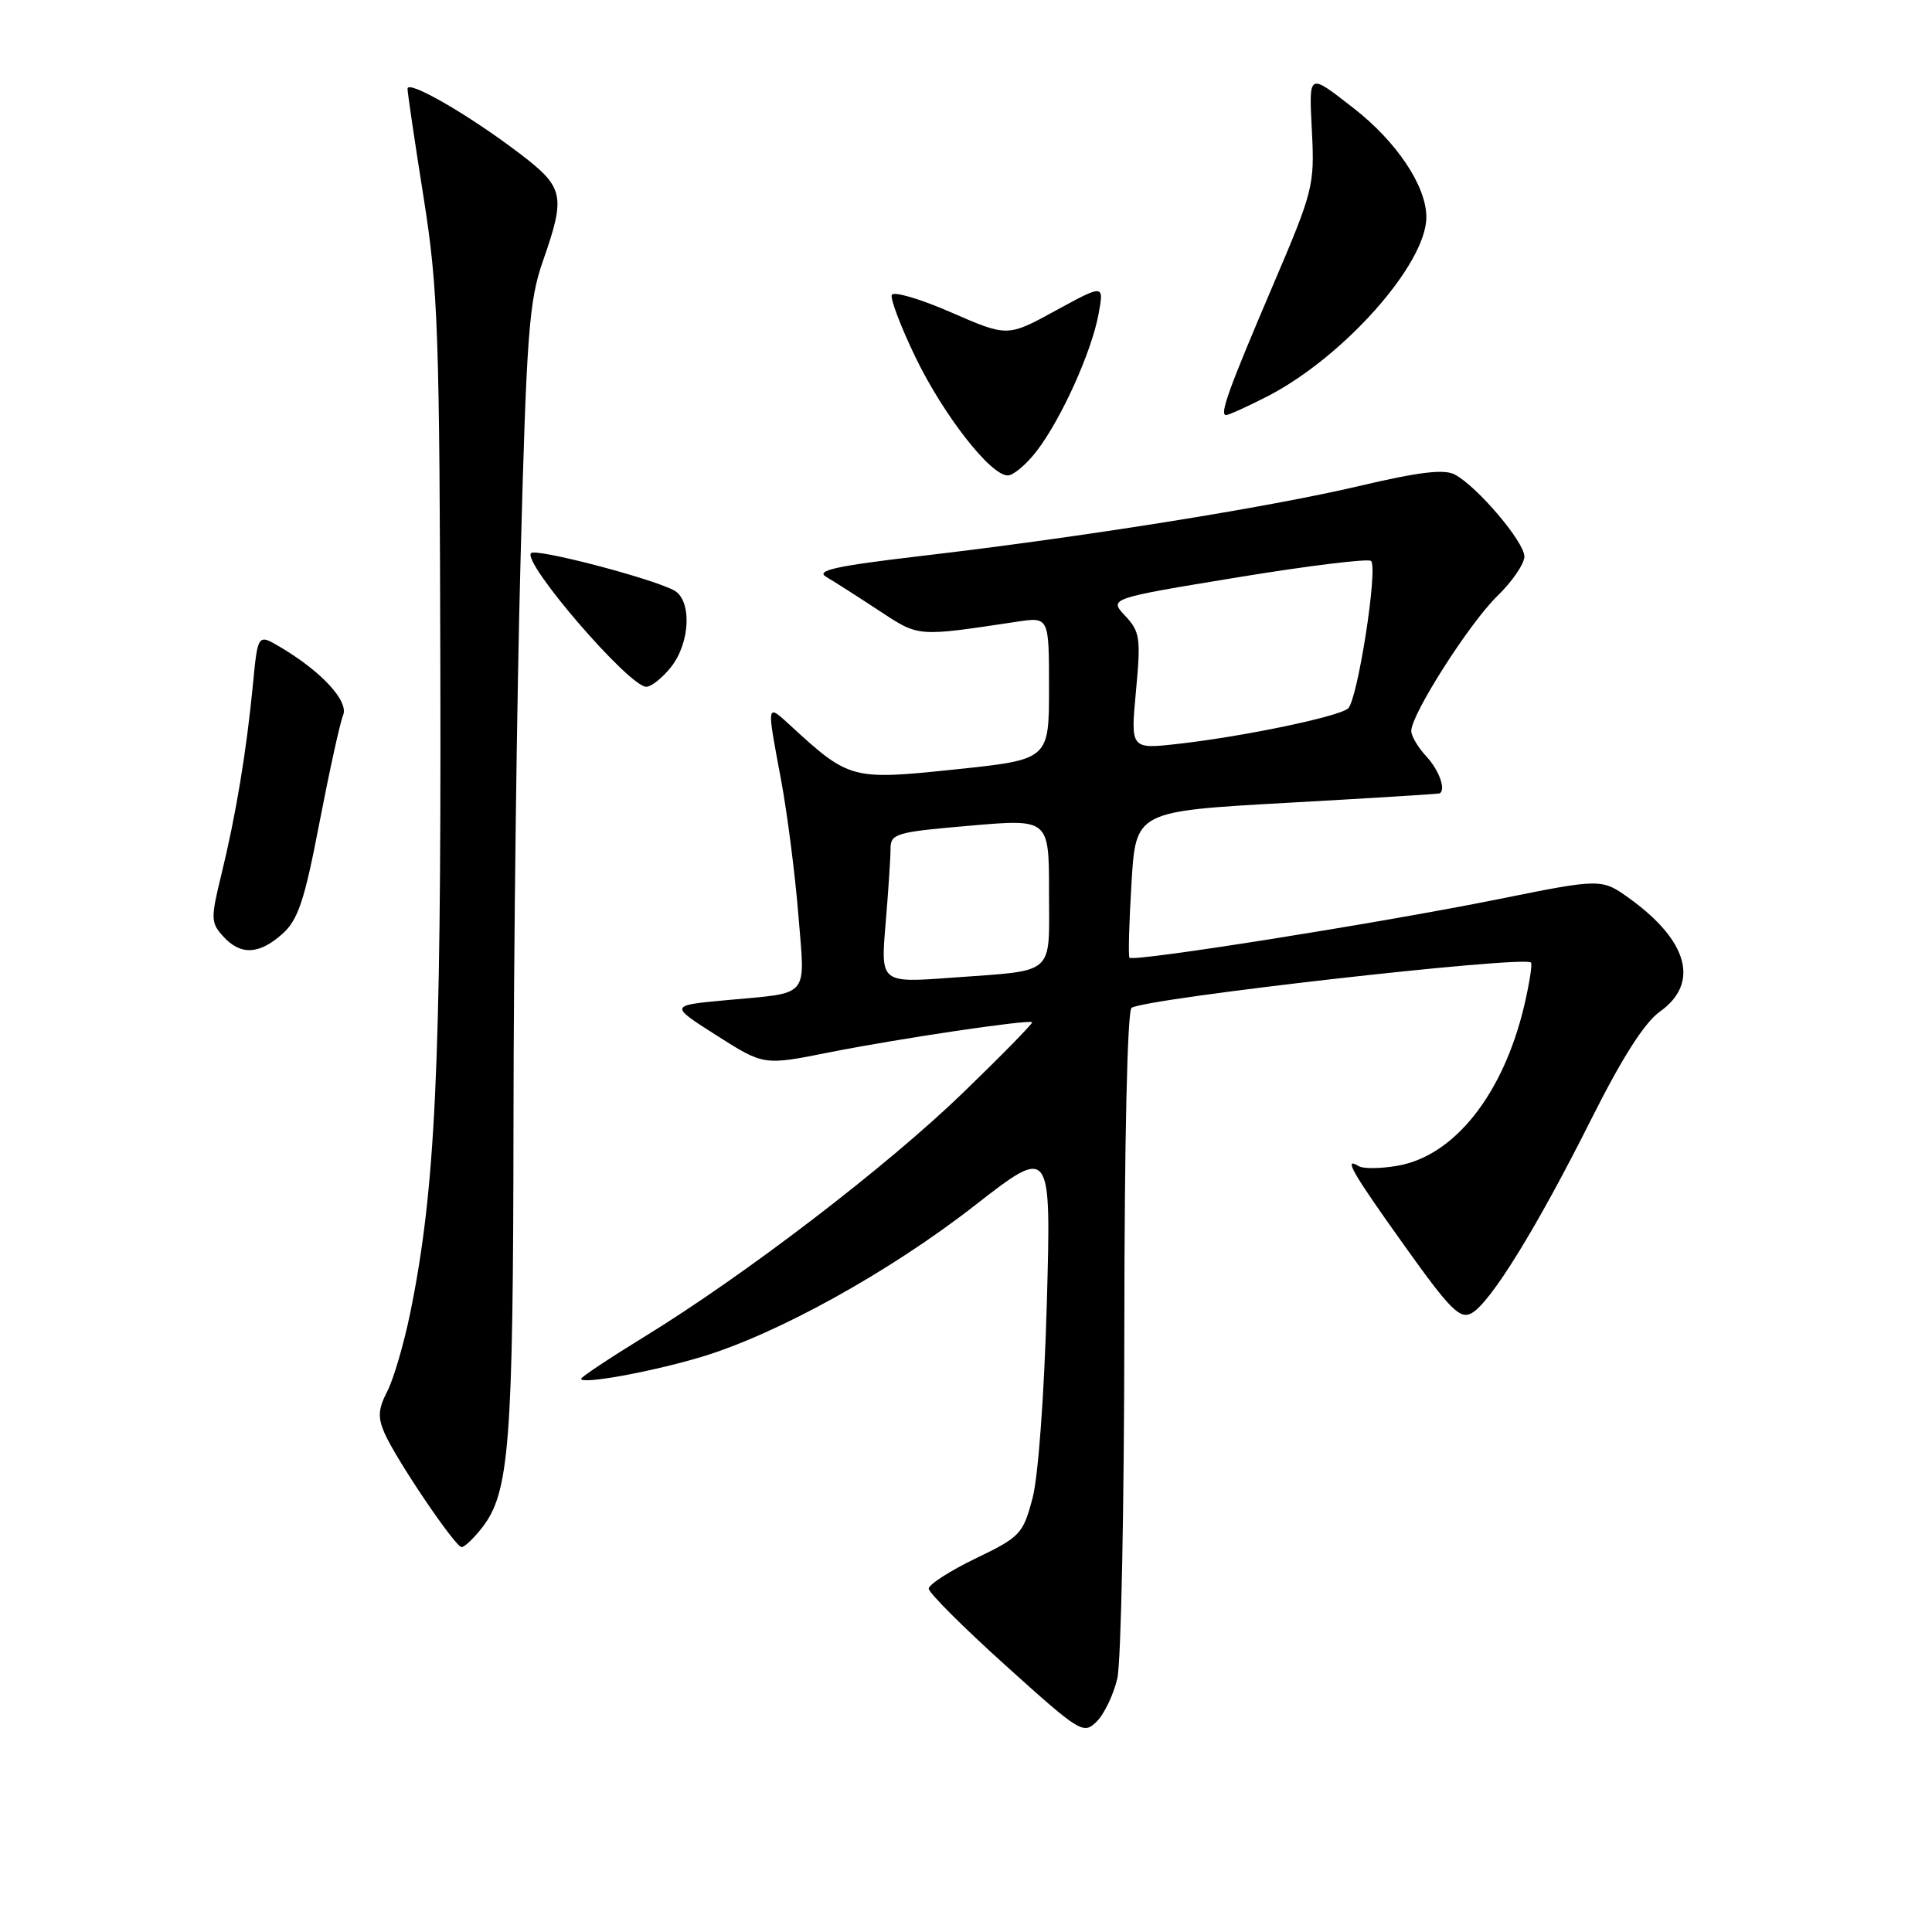 <?xml version="1.0" encoding="UTF-8" standalone="no"?>
<!DOCTYPE svg PUBLIC "-//W3C//DTD SVG 1.1//EN" "http://www.w3.org/Graphics/SVG/1.1/DTD/svg11.dtd" >
<svg xmlns="http://www.w3.org/2000/svg" xmlns:xlink="http://www.w3.org/1999/xlink" version="1.1" viewBox="0 0 256 256">
 <g >
 <path fill="currentColor"
d=" M 148.05 222.40 C 148.55 220.26 148.96 199.51 148.98 176.31 C 148.99 151.16 149.38 133.88 149.94 133.54 C 152.02 132.25 201.90 126.60 202.86 127.54 C 203.06 127.73 202.66 130.28 201.98 133.20 C 199.20 145.00 192.70 153.20 185.12 154.48 C 182.89 154.86 180.61 154.88 180.04 154.52 C 177.94 153.23 179.16 155.35 186.09 165.05 C 192.14 173.53 193.44 174.84 194.98 174.01 C 197.47 172.68 203.64 162.68 210.86 148.28 C 214.95 140.13 217.91 135.49 219.96 134.03 C 225.20 130.30 223.72 124.71 216.01 119.12 C 212.23 116.38 212.23 116.38 198.37 119.18 C 182.64 122.34 150.12 127.50 149.66 126.90 C 149.49 126.68 149.61 122.22 149.93 117.00 C 150.50 107.50 150.50 107.50 170.50 106.38 C 181.50 105.77 190.61 105.20 190.75 105.13 C 191.63 104.67 190.69 102.05 189.00 100.23 C 187.90 99.05 187.00 97.53 187.00 96.85 C 187.00 94.65 194.71 82.56 198.40 78.98 C 200.37 77.07 201.98 74.71 201.99 73.75 C 202.00 71.83 195.78 64.49 192.77 62.88 C 191.37 62.13 188.03 62.53 180.18 64.38 C 168.08 67.23 143.59 71.15 122.13 73.66 C 110.80 74.99 108.03 75.59 109.46 76.43 C 110.47 77.02 113.59 79.01 116.40 80.86 C 121.83 84.43 121.36 84.39 134.75 82.38 C 139.00 81.74 139.00 81.74 139.00 91.19 C 139.00 100.65 139.00 100.65 126.58 101.95 C 112.87 103.39 112.53 103.30 104.75 96.15 C 101.53 93.20 101.56 93.01 103.51 103.42 C 104.33 107.86 105.36 115.89 105.79 121.25 C 106.68 132.44 107.50 131.48 96.10 132.54 C 88.71 133.23 88.71 133.23 94.95 137.20 C 101.20 141.18 101.20 141.18 109.85 139.45 C 118.99 137.63 136.32 135.06 136.76 135.45 C 136.90 135.58 132.79 139.78 127.61 144.79 C 117.49 154.58 98.72 168.95 85.31 177.17 C 80.74 179.98 77.00 182.46 77.00 182.70 C 77.00 183.48 86.43 181.76 93.00 179.78 C 103.03 176.75 117.87 168.53 129.10 159.78 C 139.29 151.84 139.29 151.84 138.71 172.67 C 138.37 184.75 137.58 195.60 136.82 198.50 C 135.56 203.26 135.20 203.65 129.28 206.50 C 125.87 208.15 123.07 209.95 123.06 210.50 C 123.06 211.05 127.66 215.65 133.28 220.71 C 143.15 229.61 143.56 229.86 145.32 228.11 C 146.32 227.12 147.55 224.55 148.05 222.40 Z  M 63.85 202.46 C 67.50 197.82 68.00 191.43 68.04 148.70 C 68.06 126.04 68.48 92.43 68.98 74.00 C 69.77 44.15 70.10 39.86 71.94 34.59 C 74.99 25.86 74.76 24.82 68.75 20.26 C 62.04 15.16 54.00 10.53 54.00 11.76 C 54.00 12.28 54.95 18.74 56.12 26.10 C 58.06 38.37 58.25 43.75 58.35 90.00 C 58.46 141.42 57.68 157.73 54.36 173.96 C 53.52 178.07 52.15 182.74 51.32 184.35 C 50.11 186.68 50.04 187.81 50.95 189.89 C 52.53 193.47 60.33 205.00 61.17 205.00 C 61.55 205.00 62.75 203.86 63.85 202.46 Z  M 37.41 123.75 C 39.50 121.88 40.34 119.38 42.33 109.00 C 43.66 102.12 45.06 95.73 45.46 94.78 C 46.25 92.92 42.60 88.97 37.12 85.73 C 34.16 83.98 34.16 83.98 33.51 90.74 C 32.65 99.61 31.25 108.04 29.35 115.81 C 27.91 121.70 27.92 122.25 29.56 124.06 C 31.86 126.61 34.32 126.51 37.41 123.75 Z  M 88.93 88.37 C 91.51 85.08 91.69 79.42 89.25 78.19 C 85.90 76.50 71.03 72.64 70.37 73.29 C 69.15 74.51 83.36 91.00 85.63 91.00 C 86.30 91.00 87.79 89.81 88.93 88.37 Z  M 137.41 59.71 C 140.67 55.43 144.67 46.55 145.57 41.58 C 146.29 37.66 146.29 37.66 139.89 41.15 C 133.50 44.65 133.50 44.65 126.00 41.38 C 121.88 39.58 118.34 38.55 118.16 39.09 C 117.97 39.63 119.37 43.32 121.28 47.28 C 124.97 54.94 131.24 63.00 133.53 63.00 C 134.28 63.00 136.03 61.52 137.41 59.71 Z  M 167.78 52.60 C 177.93 47.45 189.00 35.01 189.00 28.77 C 189.00 24.66 185.08 18.79 179.38 14.35 C 173.28 9.61 173.44 9.52 173.84 17.51 C 174.20 24.54 173.98 25.38 168.73 37.67 C 162.75 51.68 161.55 55.00 162.47 55.00 C 162.80 55.00 165.19 53.92 167.78 52.60 Z  M 117.34 122.47 C 117.70 118.19 118.00 113.71 118.00 112.51 C 118.00 110.45 118.64 110.26 128.50 109.41 C 139.00 108.50 139.00 108.50 139.00 118.18 C 139.00 129.44 140.04 128.52 126.09 129.55 C 116.69 130.24 116.69 130.24 117.34 122.47 Z  M 150.52 91.59 C 151.18 84.54 151.06 83.70 149.09 81.60 C 146.94 79.30 146.94 79.30 163.99 76.50 C 173.36 74.96 181.32 73.99 181.67 74.33 C 182.62 75.29 179.87 92.87 178.61 93.89 C 177.24 94.99 164.71 97.60 156.15 98.56 C 149.80 99.28 149.80 99.28 150.52 91.59 Z "/>
</g>
</svg>